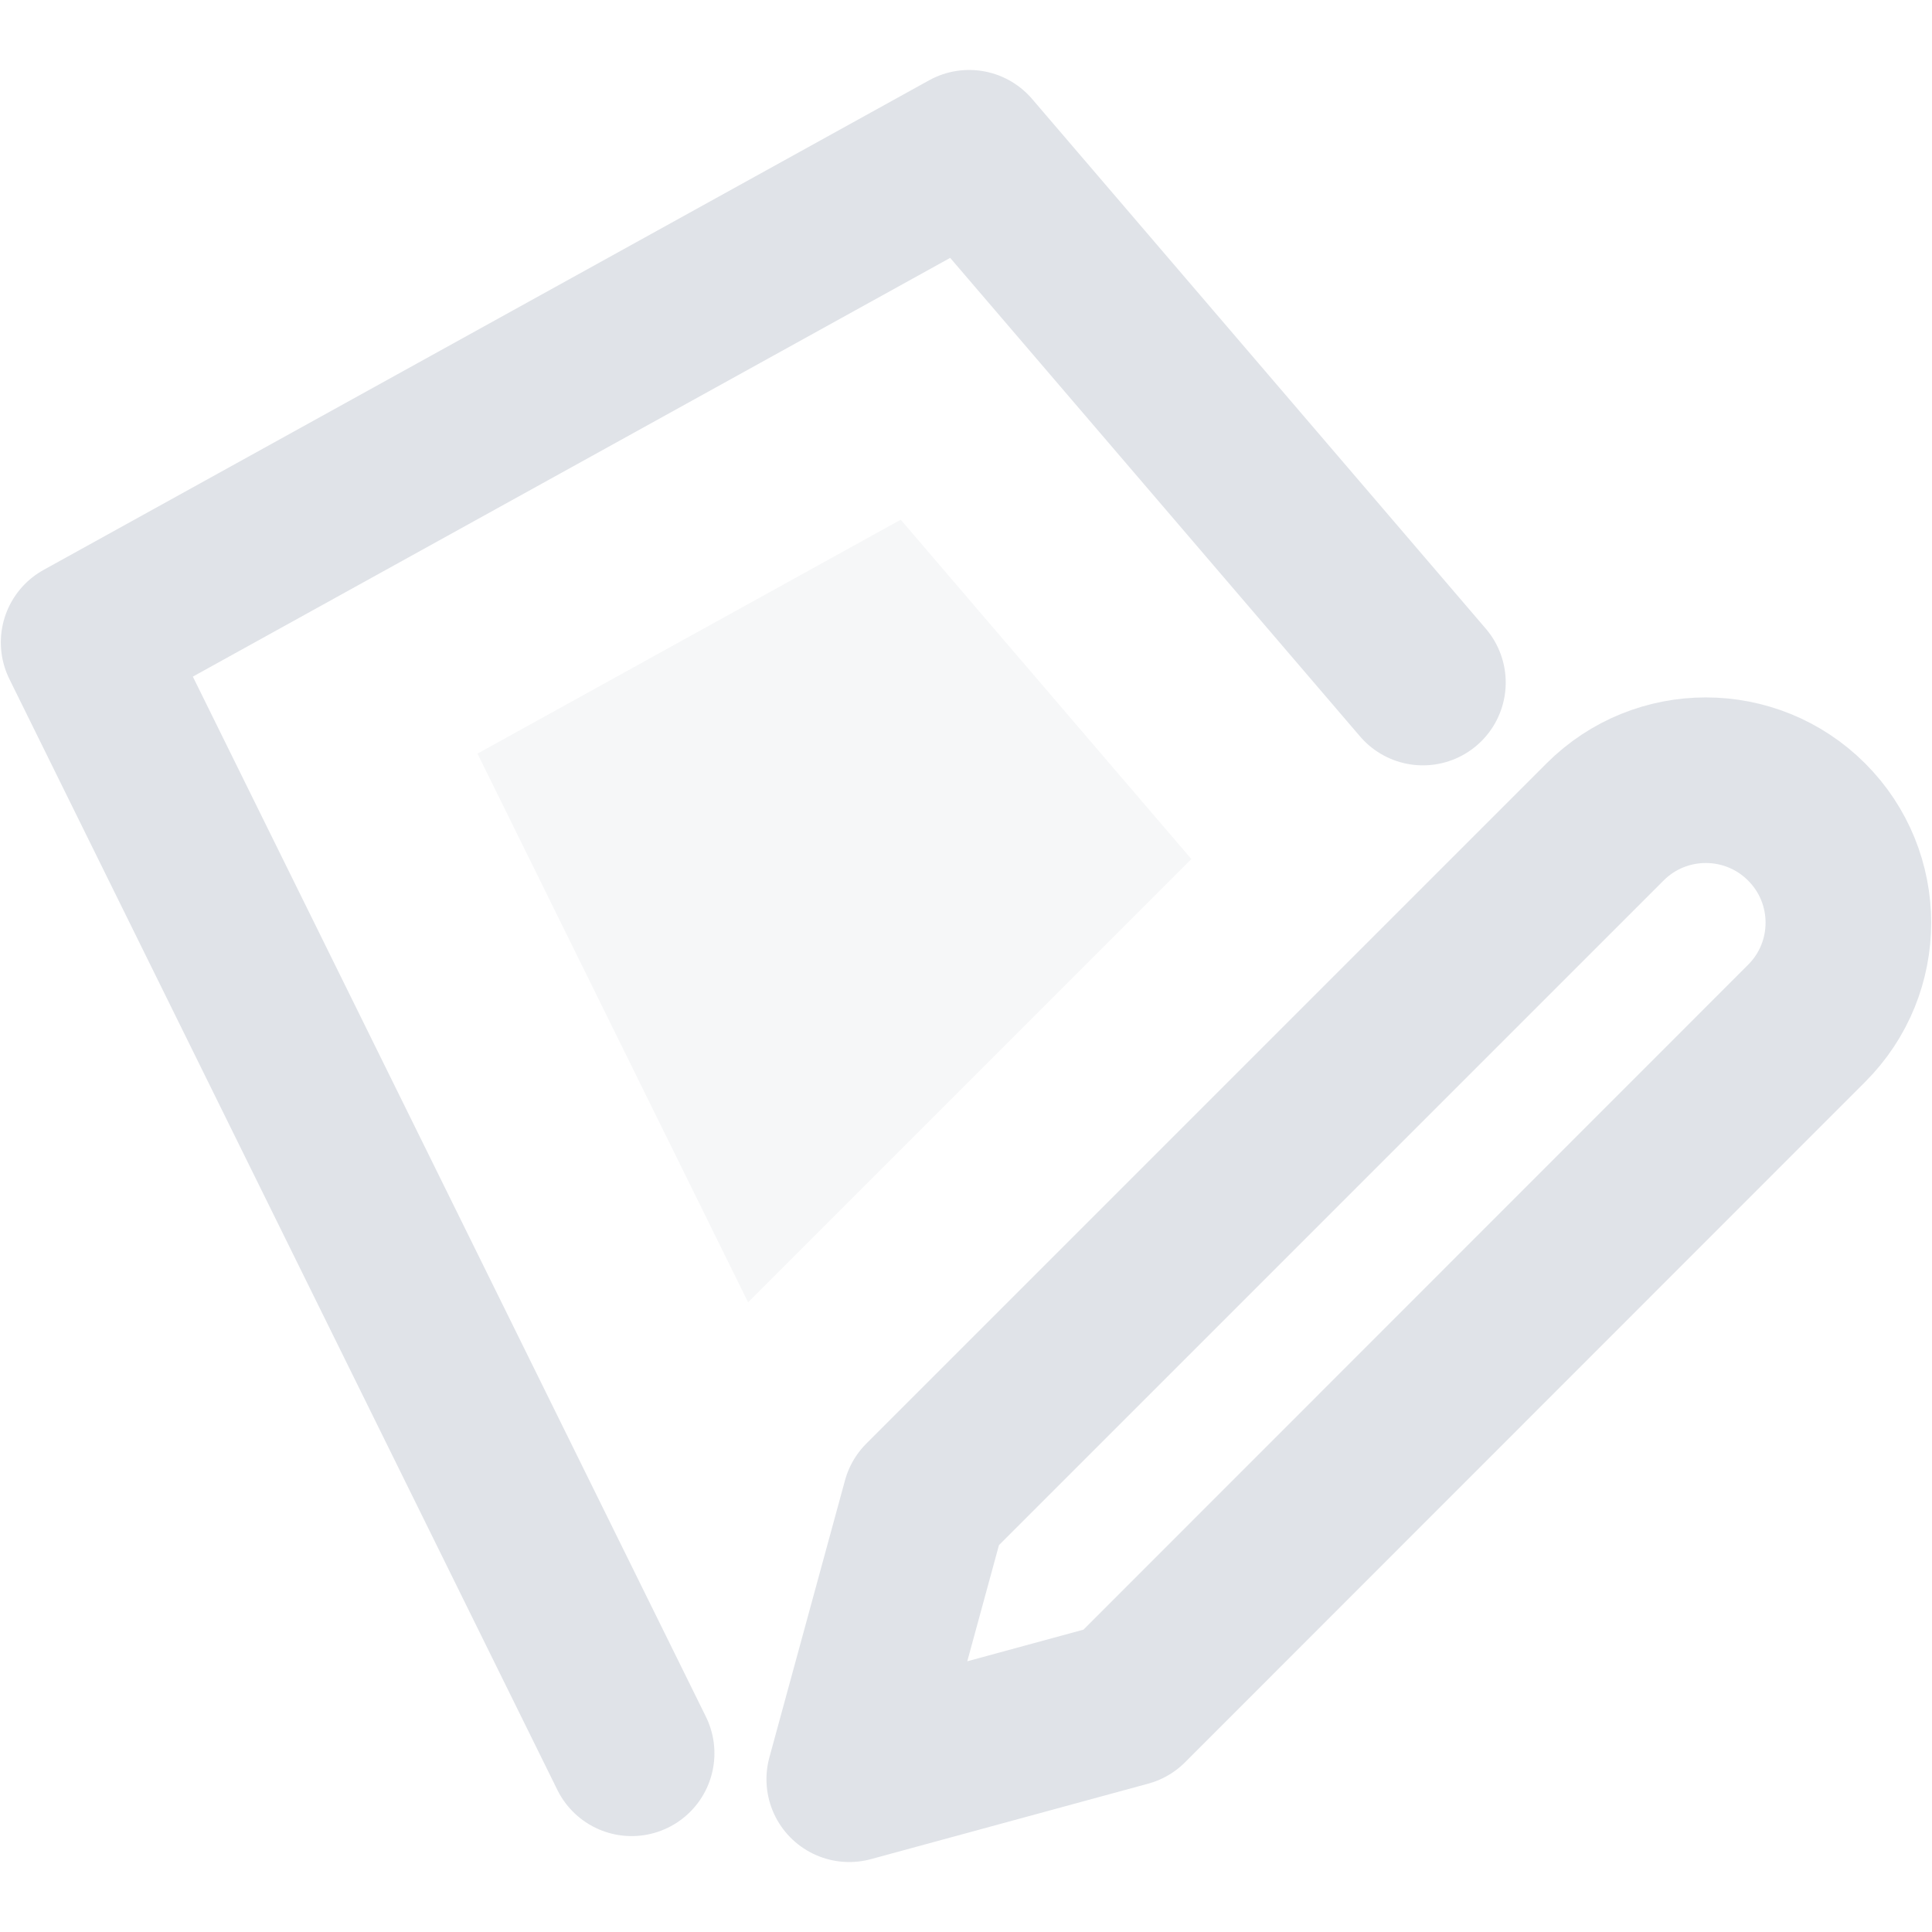 <?xml version="1.0" encoding="UTF-8"?>
<svg width="14px" height="14px" viewBox="0 0 14 14" version="1.1" xmlns="http://www.w3.org/2000/svg" xmlns:xlink="http://www.w3.org/1999/xlink">
    <!-- Generator: Sketch 52.1 (67048) - http://www.bohemiancoding.com/sketch -->
    <title>Group 10 Copy 2</title>
    <desc>Created with Sketch.</desc>
    <g id="Page-1" stroke="none" stroke-width="1" fill="none" fill-rule="evenodd">
        <g id="Group-16" transform="translate(-11, -74)">
            <g id="Group-10-Copy-2" transform="translate(10, 73)">
                <rect id="Rectangle-Copy-25" fill-opacity="0" fill="#D8D8D8" fill-rule="nonzero" x="0" y="0" width="16" height="16"></rect>
                <g id="Group-10-Copy" transform="translate(1, 2)">
                    <path d="M11.631,4.956 C12.034,4.553 12.688,4.553 13.091,4.956 C13.495,5.359 13.495,6.013 13.091,6.416 L8.163,11.346 L6.154,11.893 L6.702,9.885 L11.631,4.956 Z" id="Stroke-22" stroke="#E0E3E8" stroke-width="1.2" stroke-linecap="round" stroke-linejoin="round"></path>
                    <polyline id="Stroke-24" stroke="#E0E3E8" stroke-width="1.2" stroke-linecap="round" stroke-linejoin="round" points="4.577 11.705 0.606 3.655 7.023 0.107 10.311 3.946"></polyline>
                    <polygon id="Fill-26" fill="#E0E3E8" opacity="0.3" points="3.46 4.461 6.527 2.766 8.633 5.225 5.421 8.437"></polygon>
                </g>
            </g>
        </g>
    </g>
</svg>